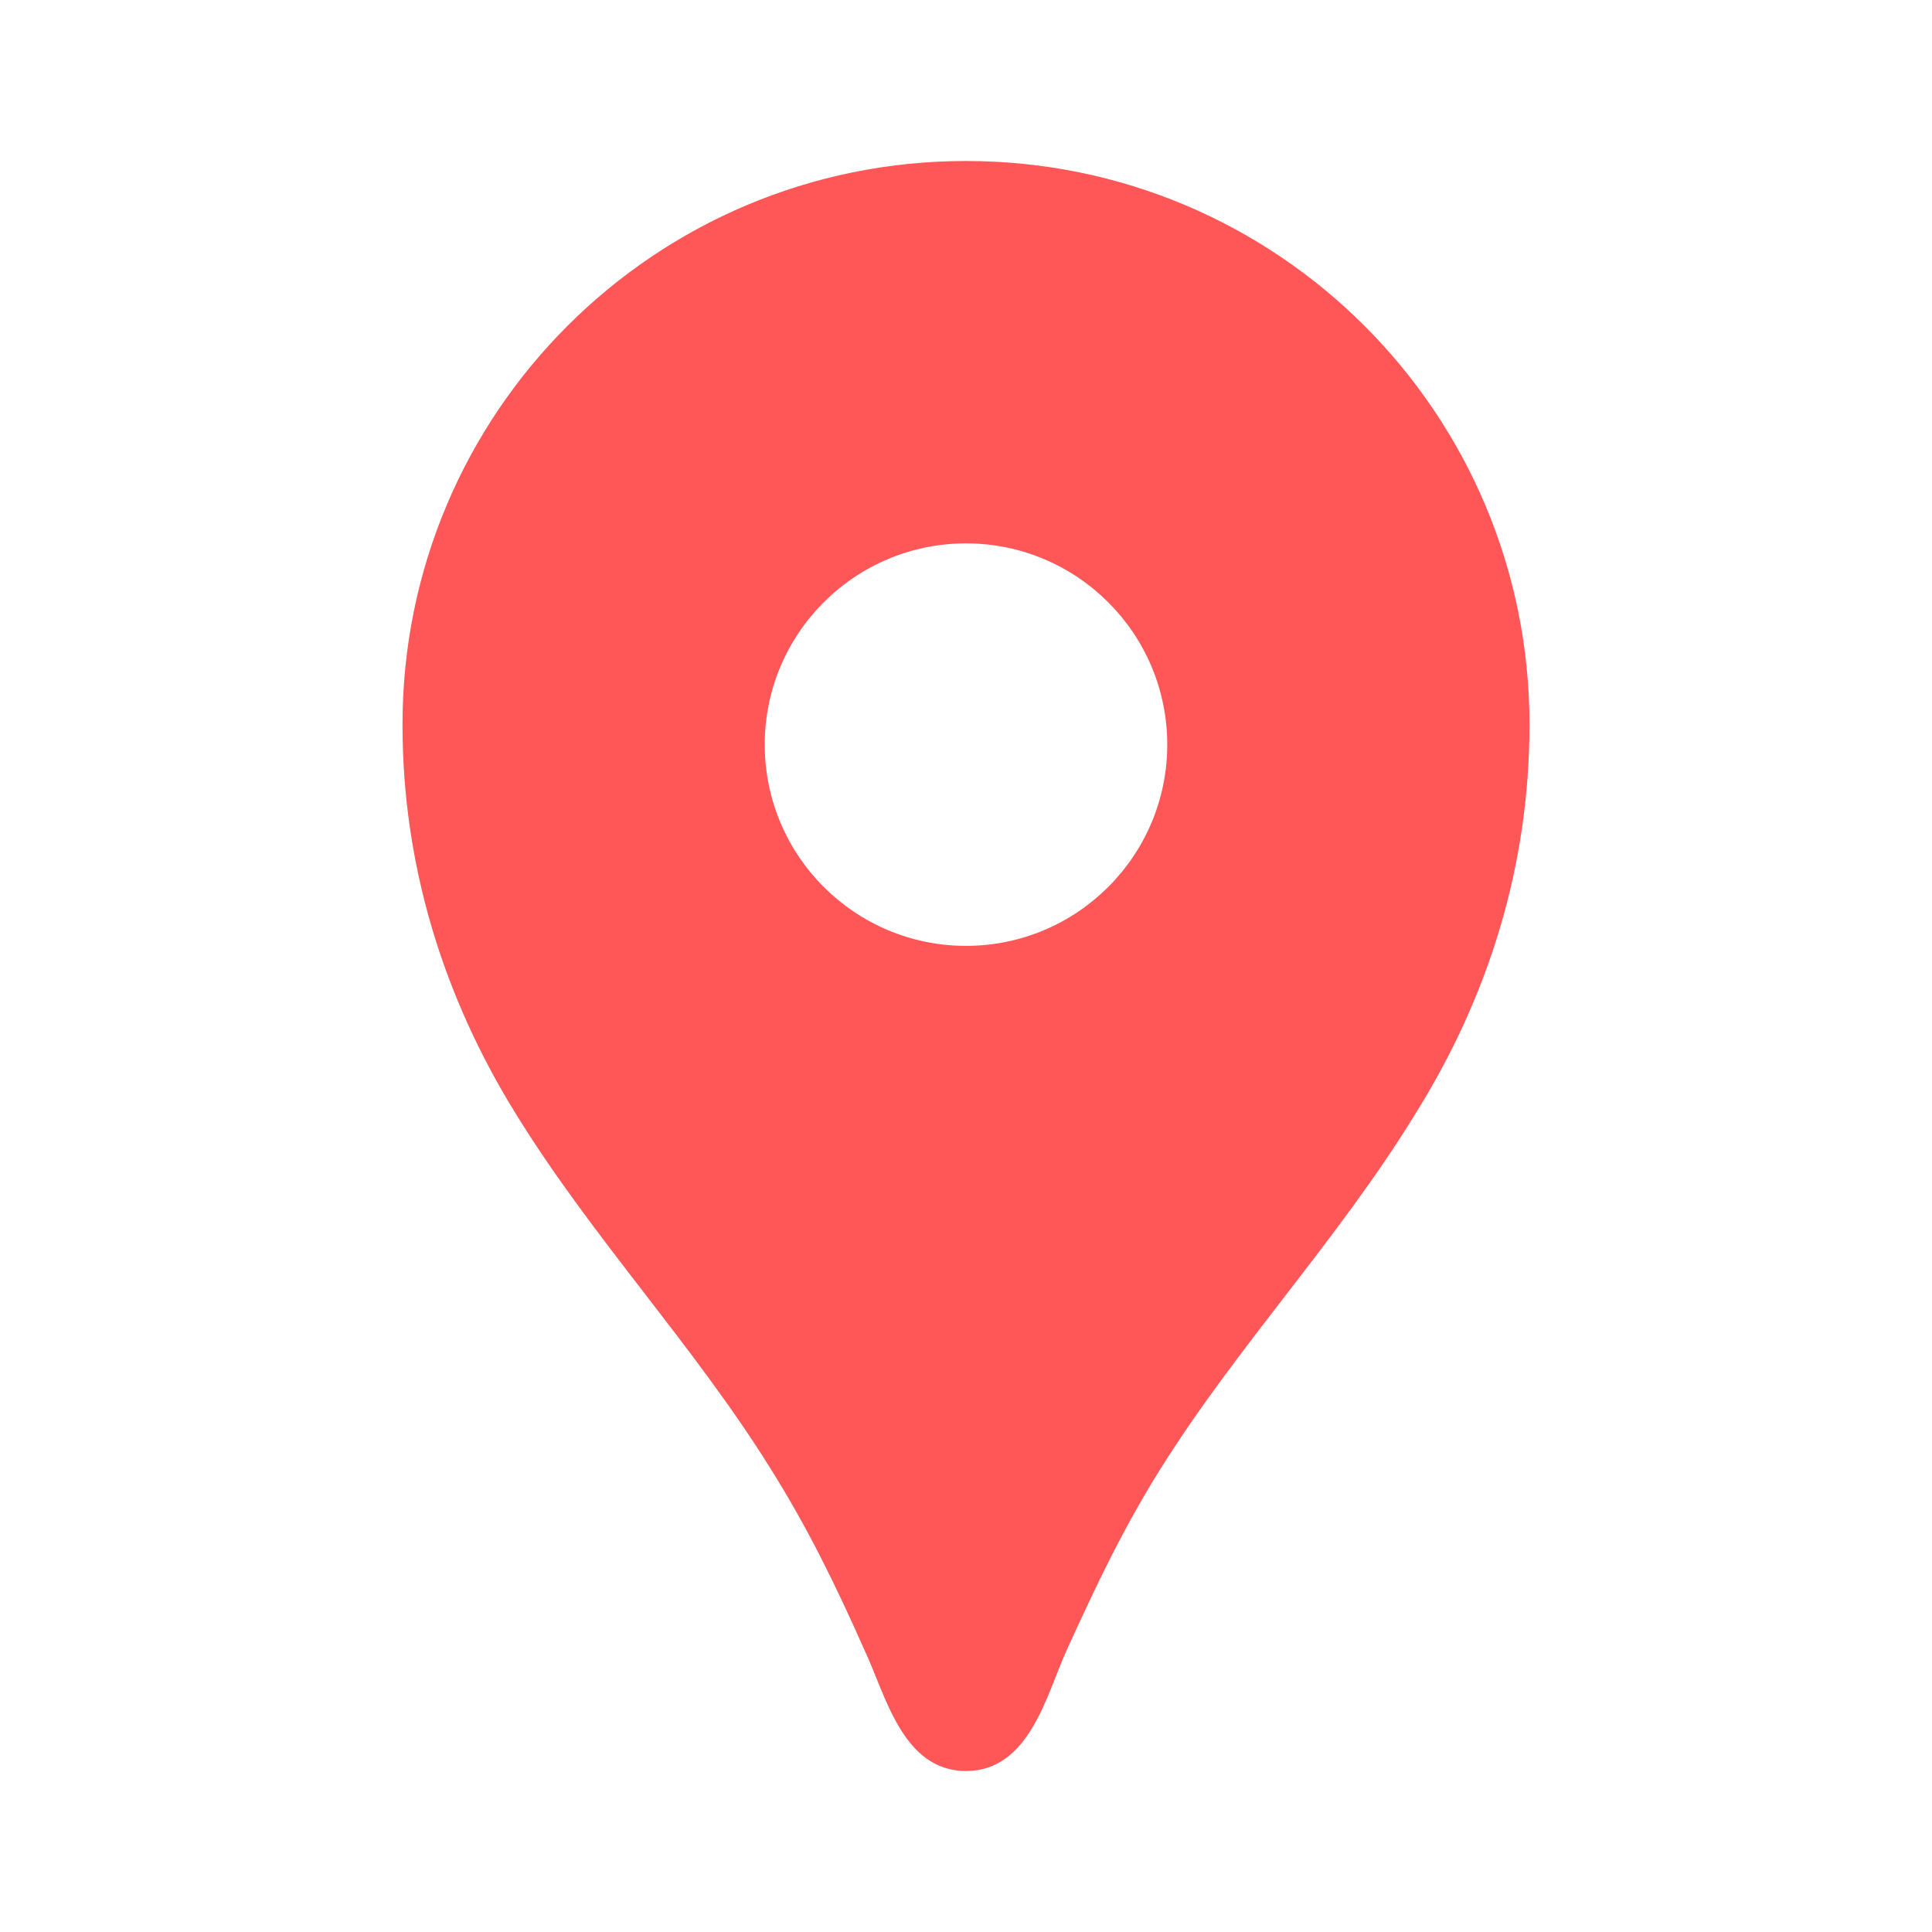 <svg xmlns="http://www.w3.org/2000/svg" xmlns:xlink="http://www.w3.org/1999/xlink" width="1920" zoomAndPan="magnify" viewBox="0 0 1440 1440" height="1920" preserveAspectRatio="xMidYMid meet" version="1.0"><path fill="#ff5757" d="M 720 120 C 487.801 120 300 307.801 300 540 C 300 644.398 330 742.199 384.602 830.398 C 441.602 922.801 516.602 1002 574.199 1094.398 C 602.398 1139.398 622.801 1181.398 644.398 1230 C 660 1263 672.602 1320 720 1320 C 767.398 1320 780 1263 795 1230 C 817.199 1181.398 837 1139.398 865.199 1094.398 C 922.801 1002.602 997.801 923.398 1054.801 830.398 C 1110 742.199 1140 644.398 1140 540 C 1140 307.801 952.199 120 720 120 Z M 720 705 C 637.199 705 570 637.801 570 555 C 570 472.199 637.199 405 720 405 C 802.801 405 870 472.199 870 555 C 870 637.801 802.801 705 720 705 Z M 720 705 " fill-opacity="1" fill-rule="nonzero"/></svg>